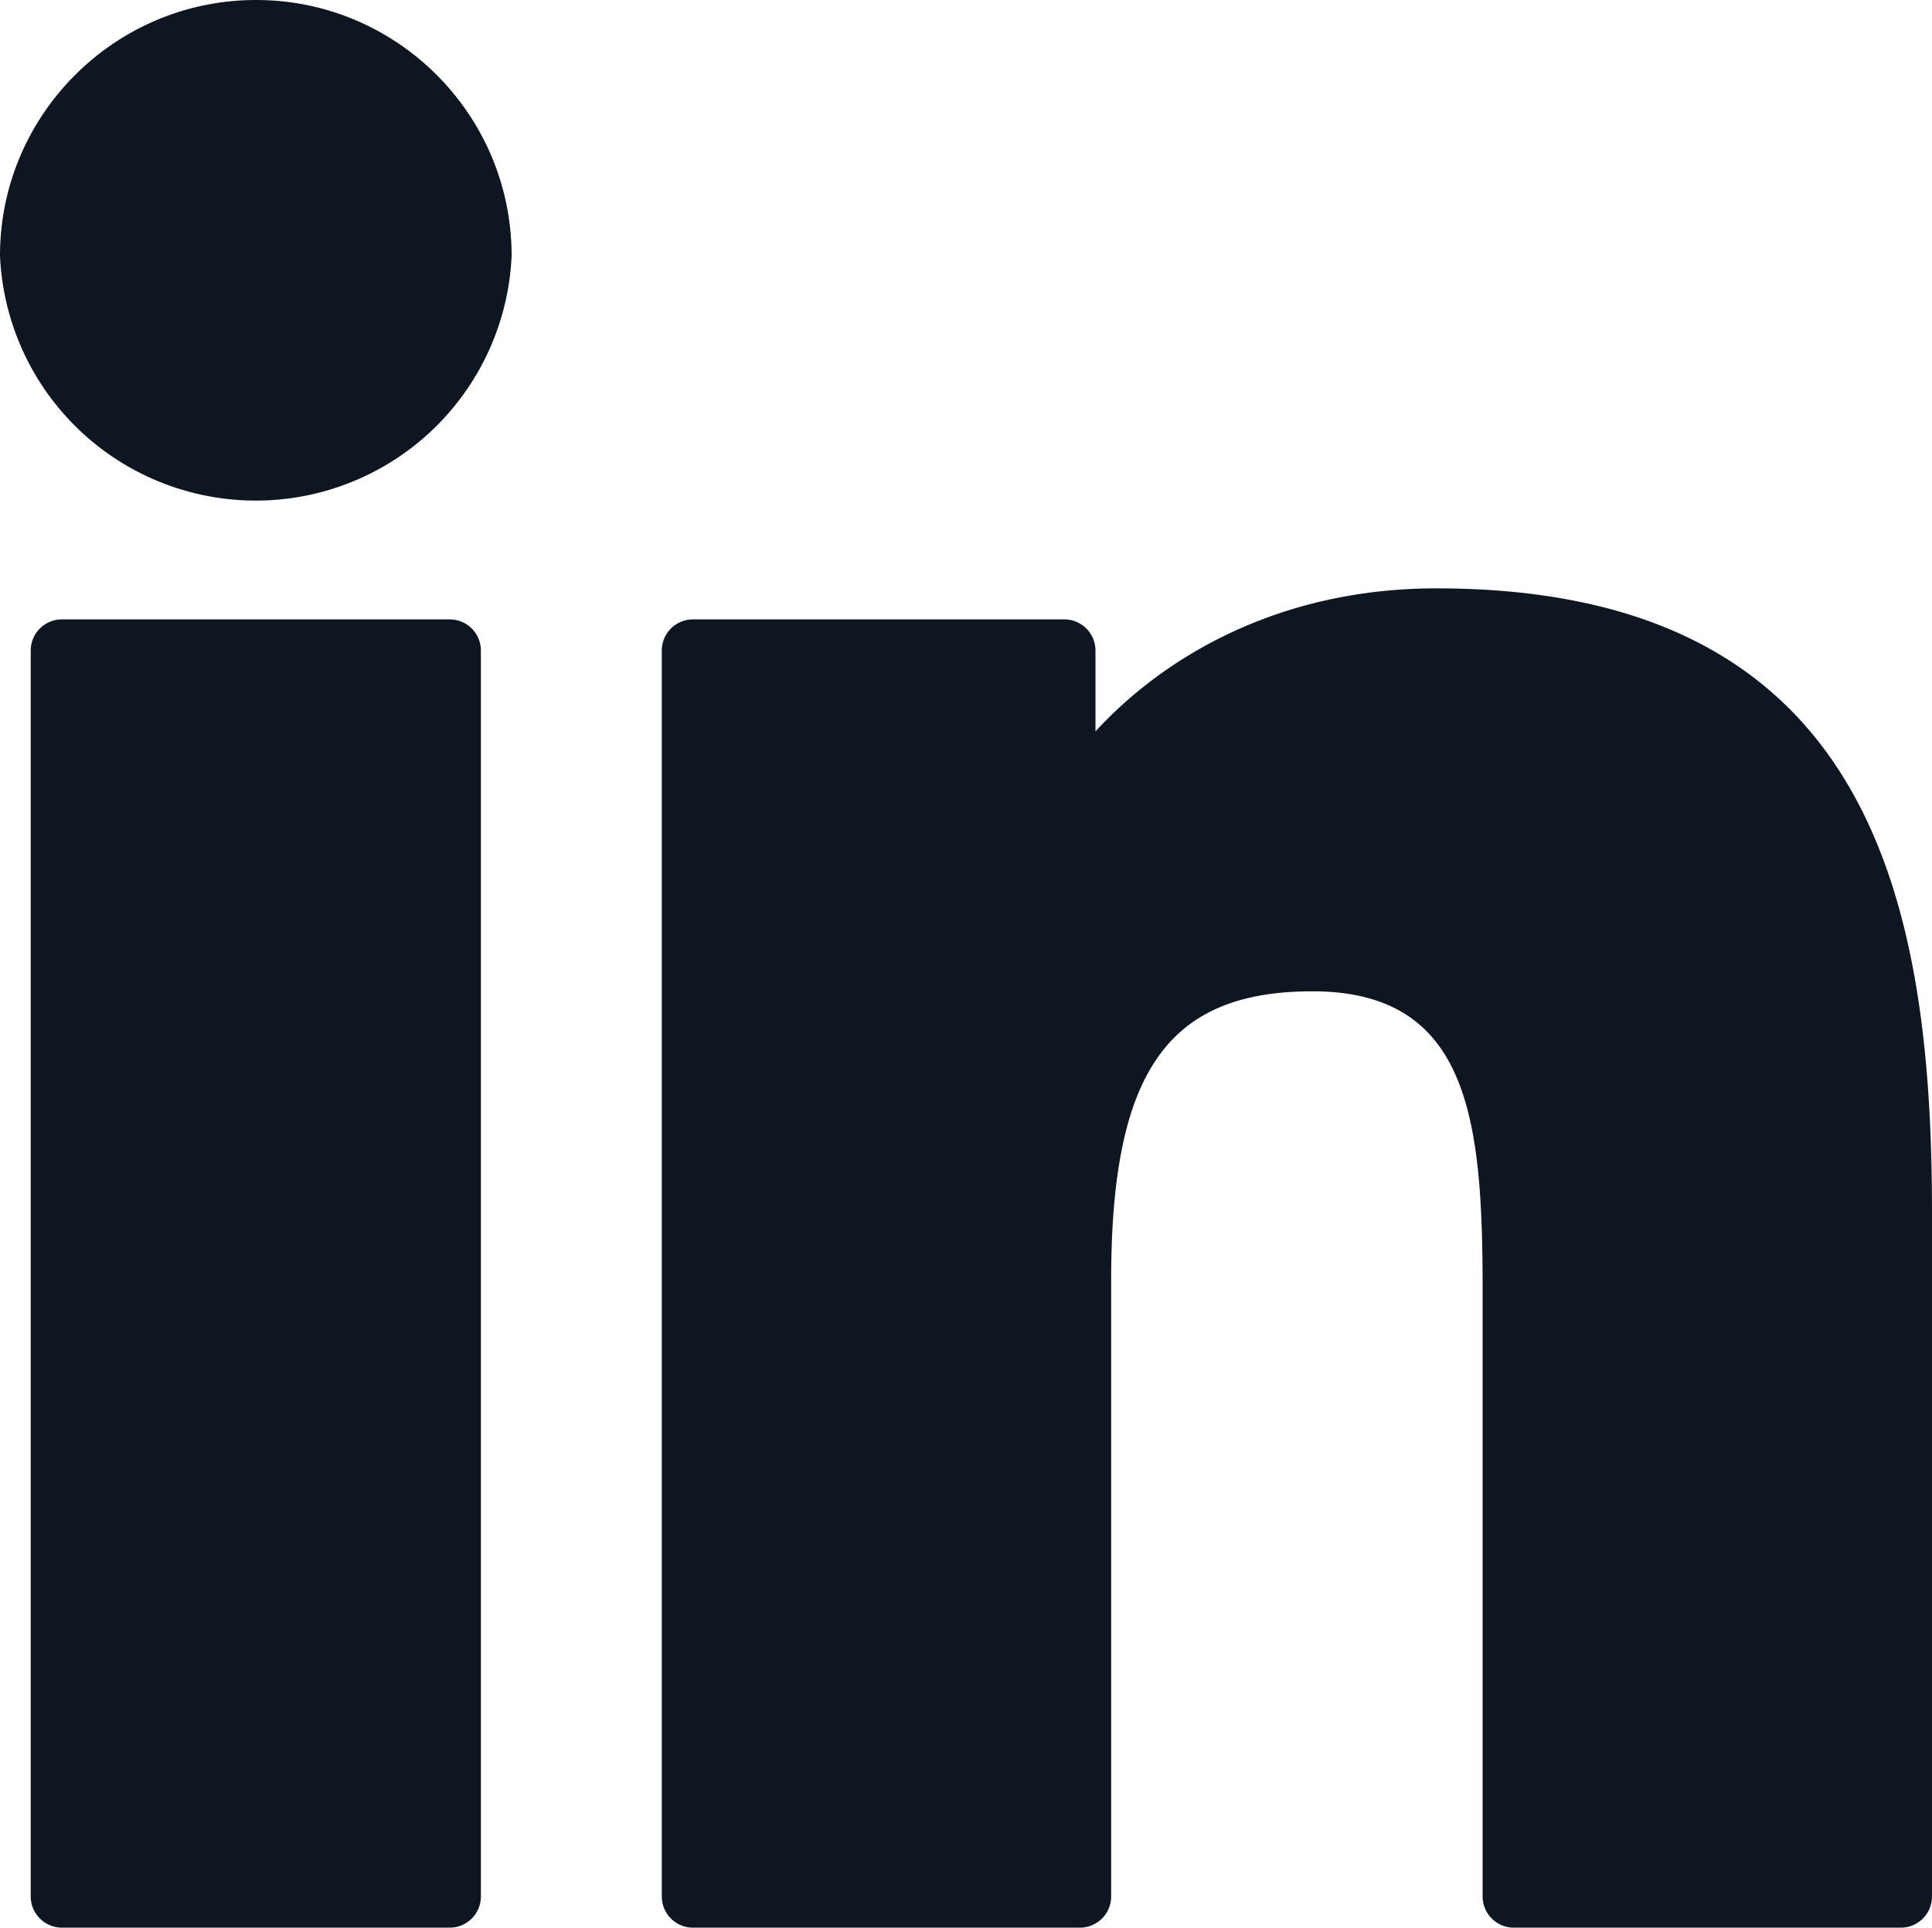 <svg xmlns="http://www.w3.org/2000/svg" width="11.952" height="11.926" viewBox="1.932 1.318 11.952 11.926"><g data-name="XMLID_801_"><path d="M4.715 5.15h-2.4a.193.193 0 0 0-.193.193v7.708c0 .106.087.193.193.193h2.4a.193.193 0 0 0 .192-.193V5.343a.193.193 0 0 0-.192-.193Z" fill="#0e1622" fill-rule="evenodd" data-name="XMLID_802_"/><path d="M3.516 1.318c-.873 0-1.584.71-1.584 1.582a1.584 1.584 0 0 0 3.165 0c0-.873-.709-1.582-1.581-1.582Z" fill="#0e1622" fill-rule="evenodd" data-name="XMLID_803_"/><path d="M10.818 4.958c-.964 0-1.677.415-2.109.885v-.5a.193.193 0 0 0-.192-.193H6.219a.193.193 0 0 0-.193.193v7.708c0 .106.086.193.193.193h2.394a.193.193 0 0 0 .193-.193V9.237c0-1.285.349-1.786 1.245-1.786.975 0 1.053.803 1.053 1.852v3.748c0 .106.086.193.193.193h2.395a.193.193 0 0 0 .192-.193V8.823c0-1.911-.364-3.865-3.066-3.865Z" fill="#0e1622" fill-rule="evenodd" data-name="XMLID_804_"/></g></svg>